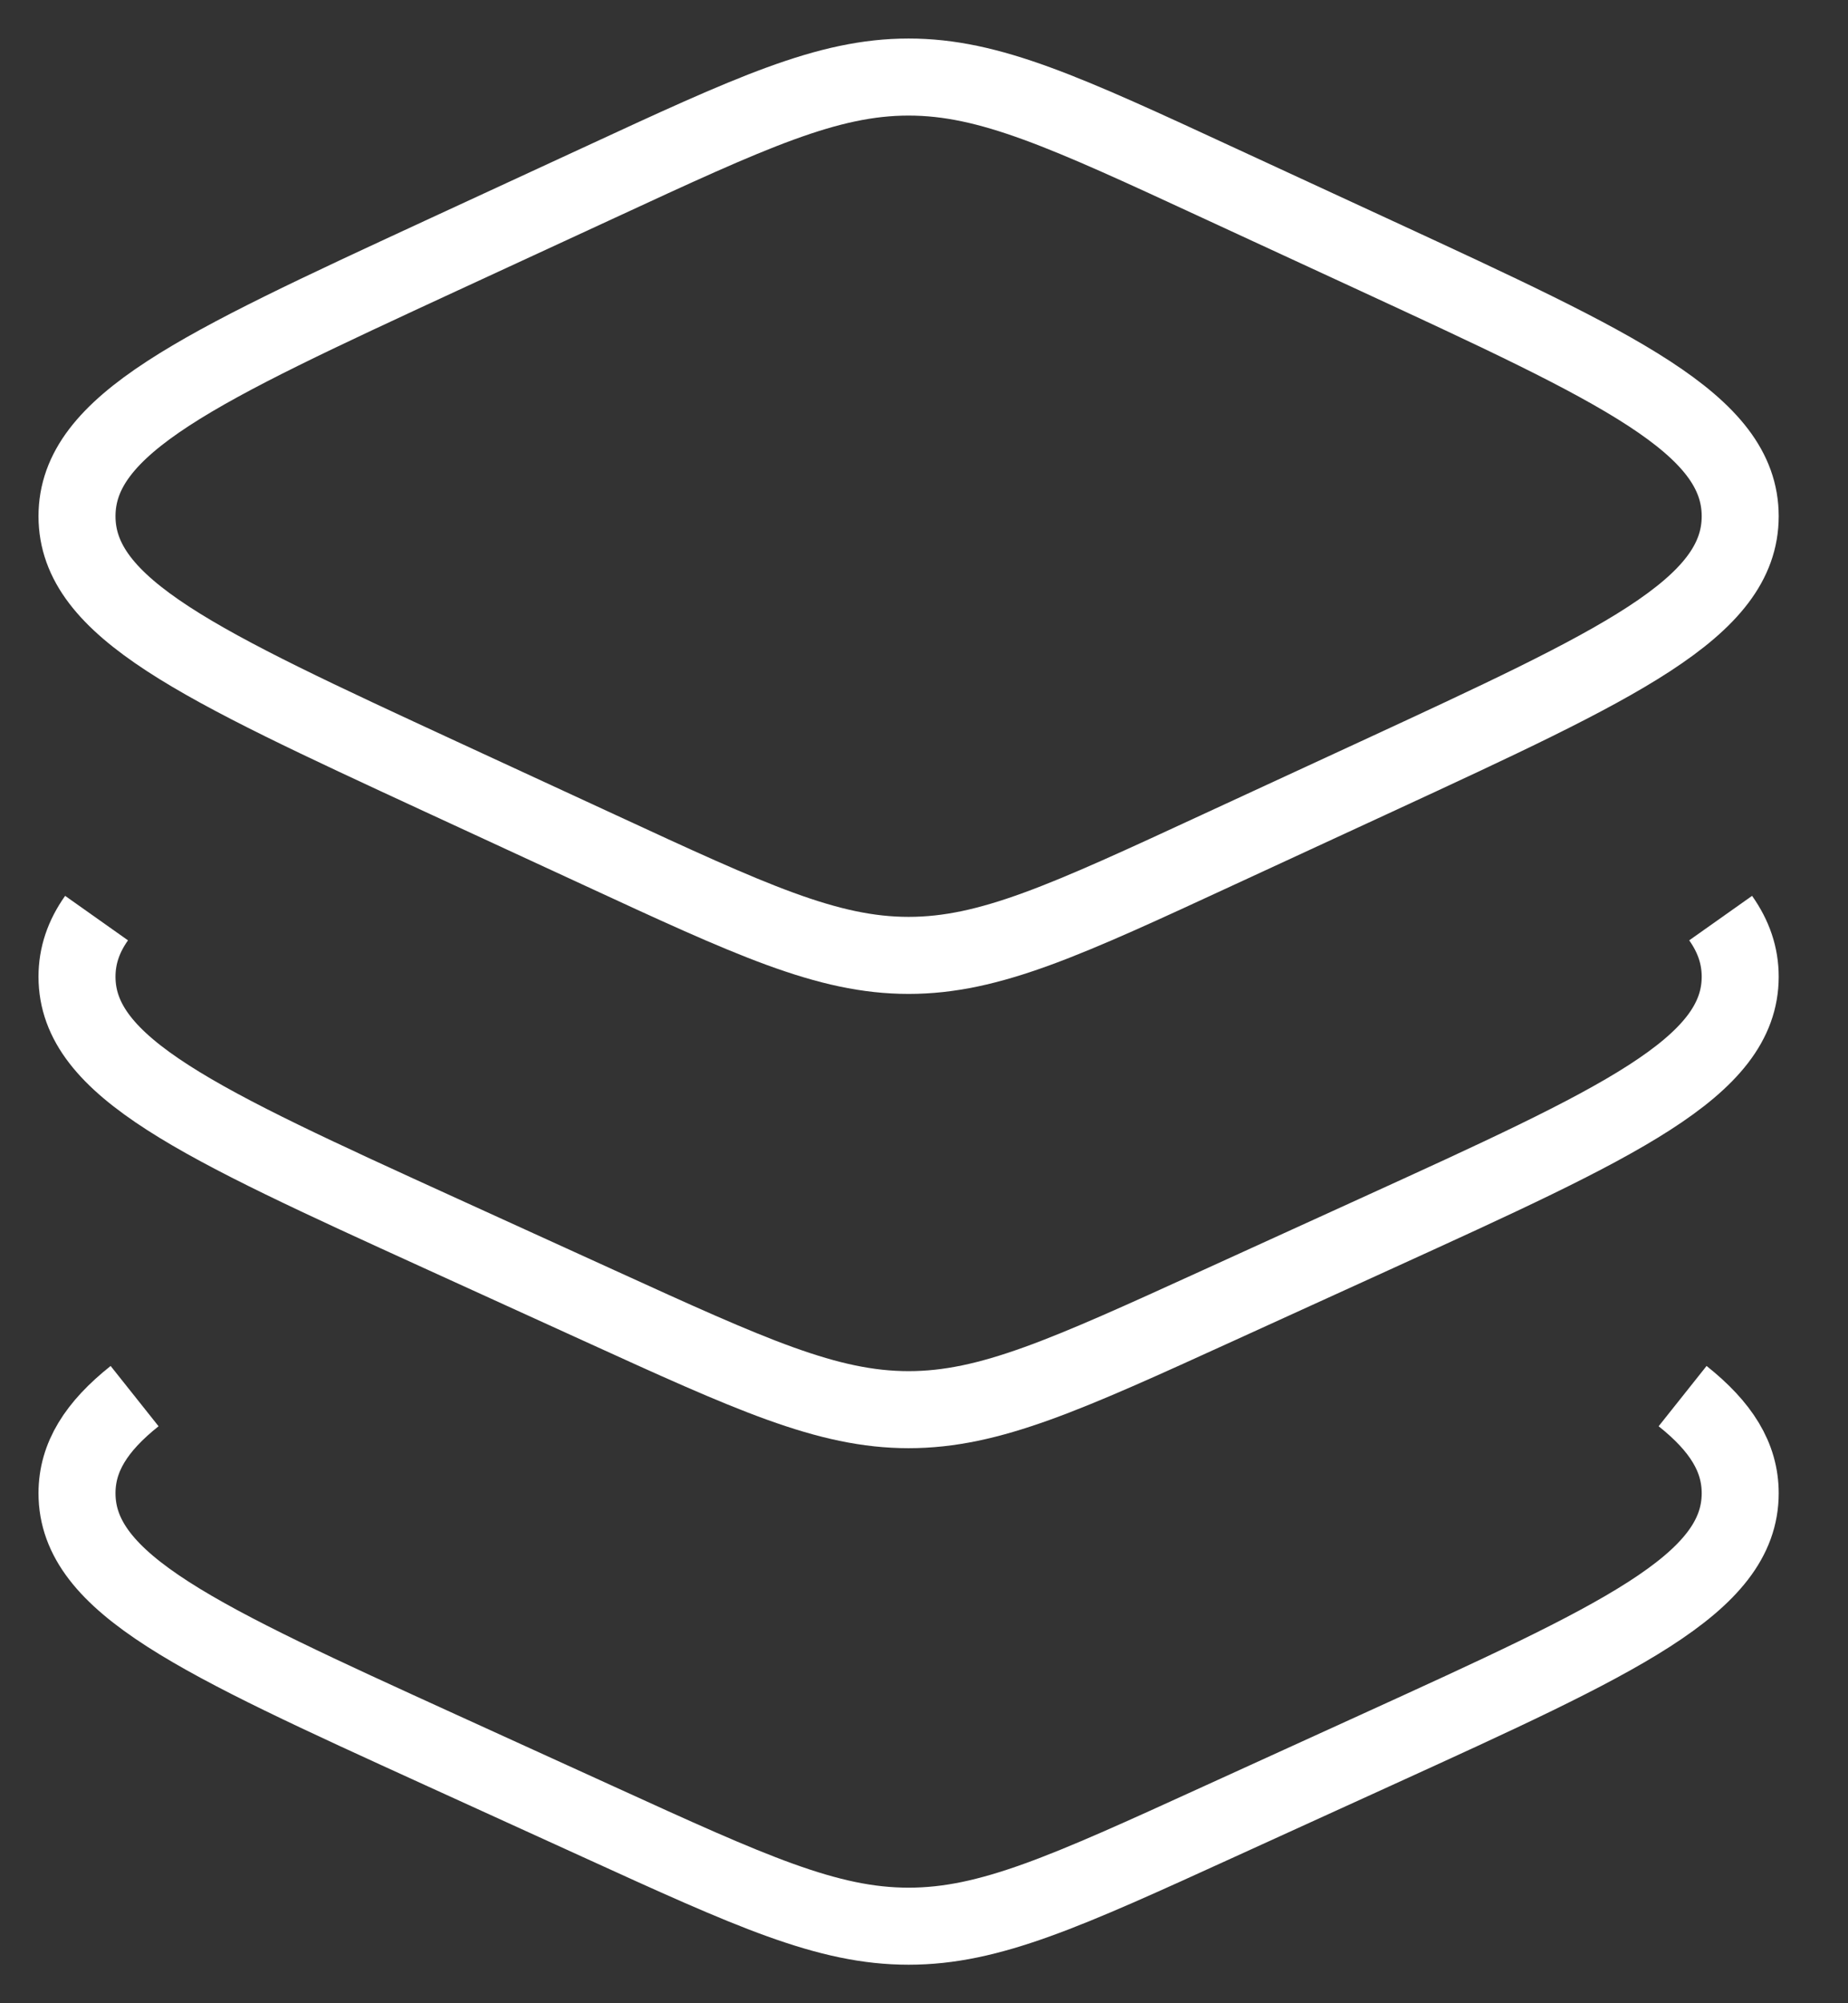 <svg width="24" height="26" viewBox="0 0 24 26" fill="none" xmlns="http://www.w3.org/2000/svg">
<rect x="0" y="0" width="24" height="26" fill="#333333" stroke="none"/>
<path d="M7.772 2.375L5.726 3.32C2.575 4.777 1 5.505 1 6.7C1 7.895 2.575 8.623 5.726 10.08L7.772 11.025C9.754 11.942 10.746 12.4 11.8 12.4C12.854 12.4 13.846 11.942 15.828 11.025L17.874 10.08C21.025 8.623 22.6 7.895 22.6 6.7C22.6 5.505 21.025 4.777 17.874 3.32L15.828 2.375C13.846 1.458 12.854 1 11.8 1C10.746 1 9.754 1.458 7.772 2.375Z" stroke="white" strokeWidth="1.5" strokeLinecap="round" strokeLinejoin="round"/>
<path d="M22.346 11.916C22.515 12.155 22.6 12.404 22.6 12.677C22.6 13.855 21.025 14.573 17.874 16.009L15.828 16.941C13.846 17.844 12.854 18.296 11.8 18.296C10.746 18.296 9.754 17.844 7.772 16.941L5.726 16.009C2.575 14.573 1 13.855 1 12.677C1 12.404 1.085 12.155 1.254 11.916" stroke="white" strokeWidth="1.5" strokeLinecap="round" strokeLinejoin="round"/>
<path d="M21.852 18.12C22.351 18.517 22.6 18.913 22.6 19.381C22.6 20.56 21.025 21.277 17.874 22.713L15.828 23.645C13.846 24.549 12.854 25 11.8 25C10.746 25 9.754 24.549 7.772 23.645L5.726 22.713C2.575 21.277 1 20.56 1 19.381C1 18.913 1.249 18.517 1.748 18.12" stroke="white" strokeWidth="1.5" strokeLinecap="round" strokeLinejoin="round"/>
</svg>
